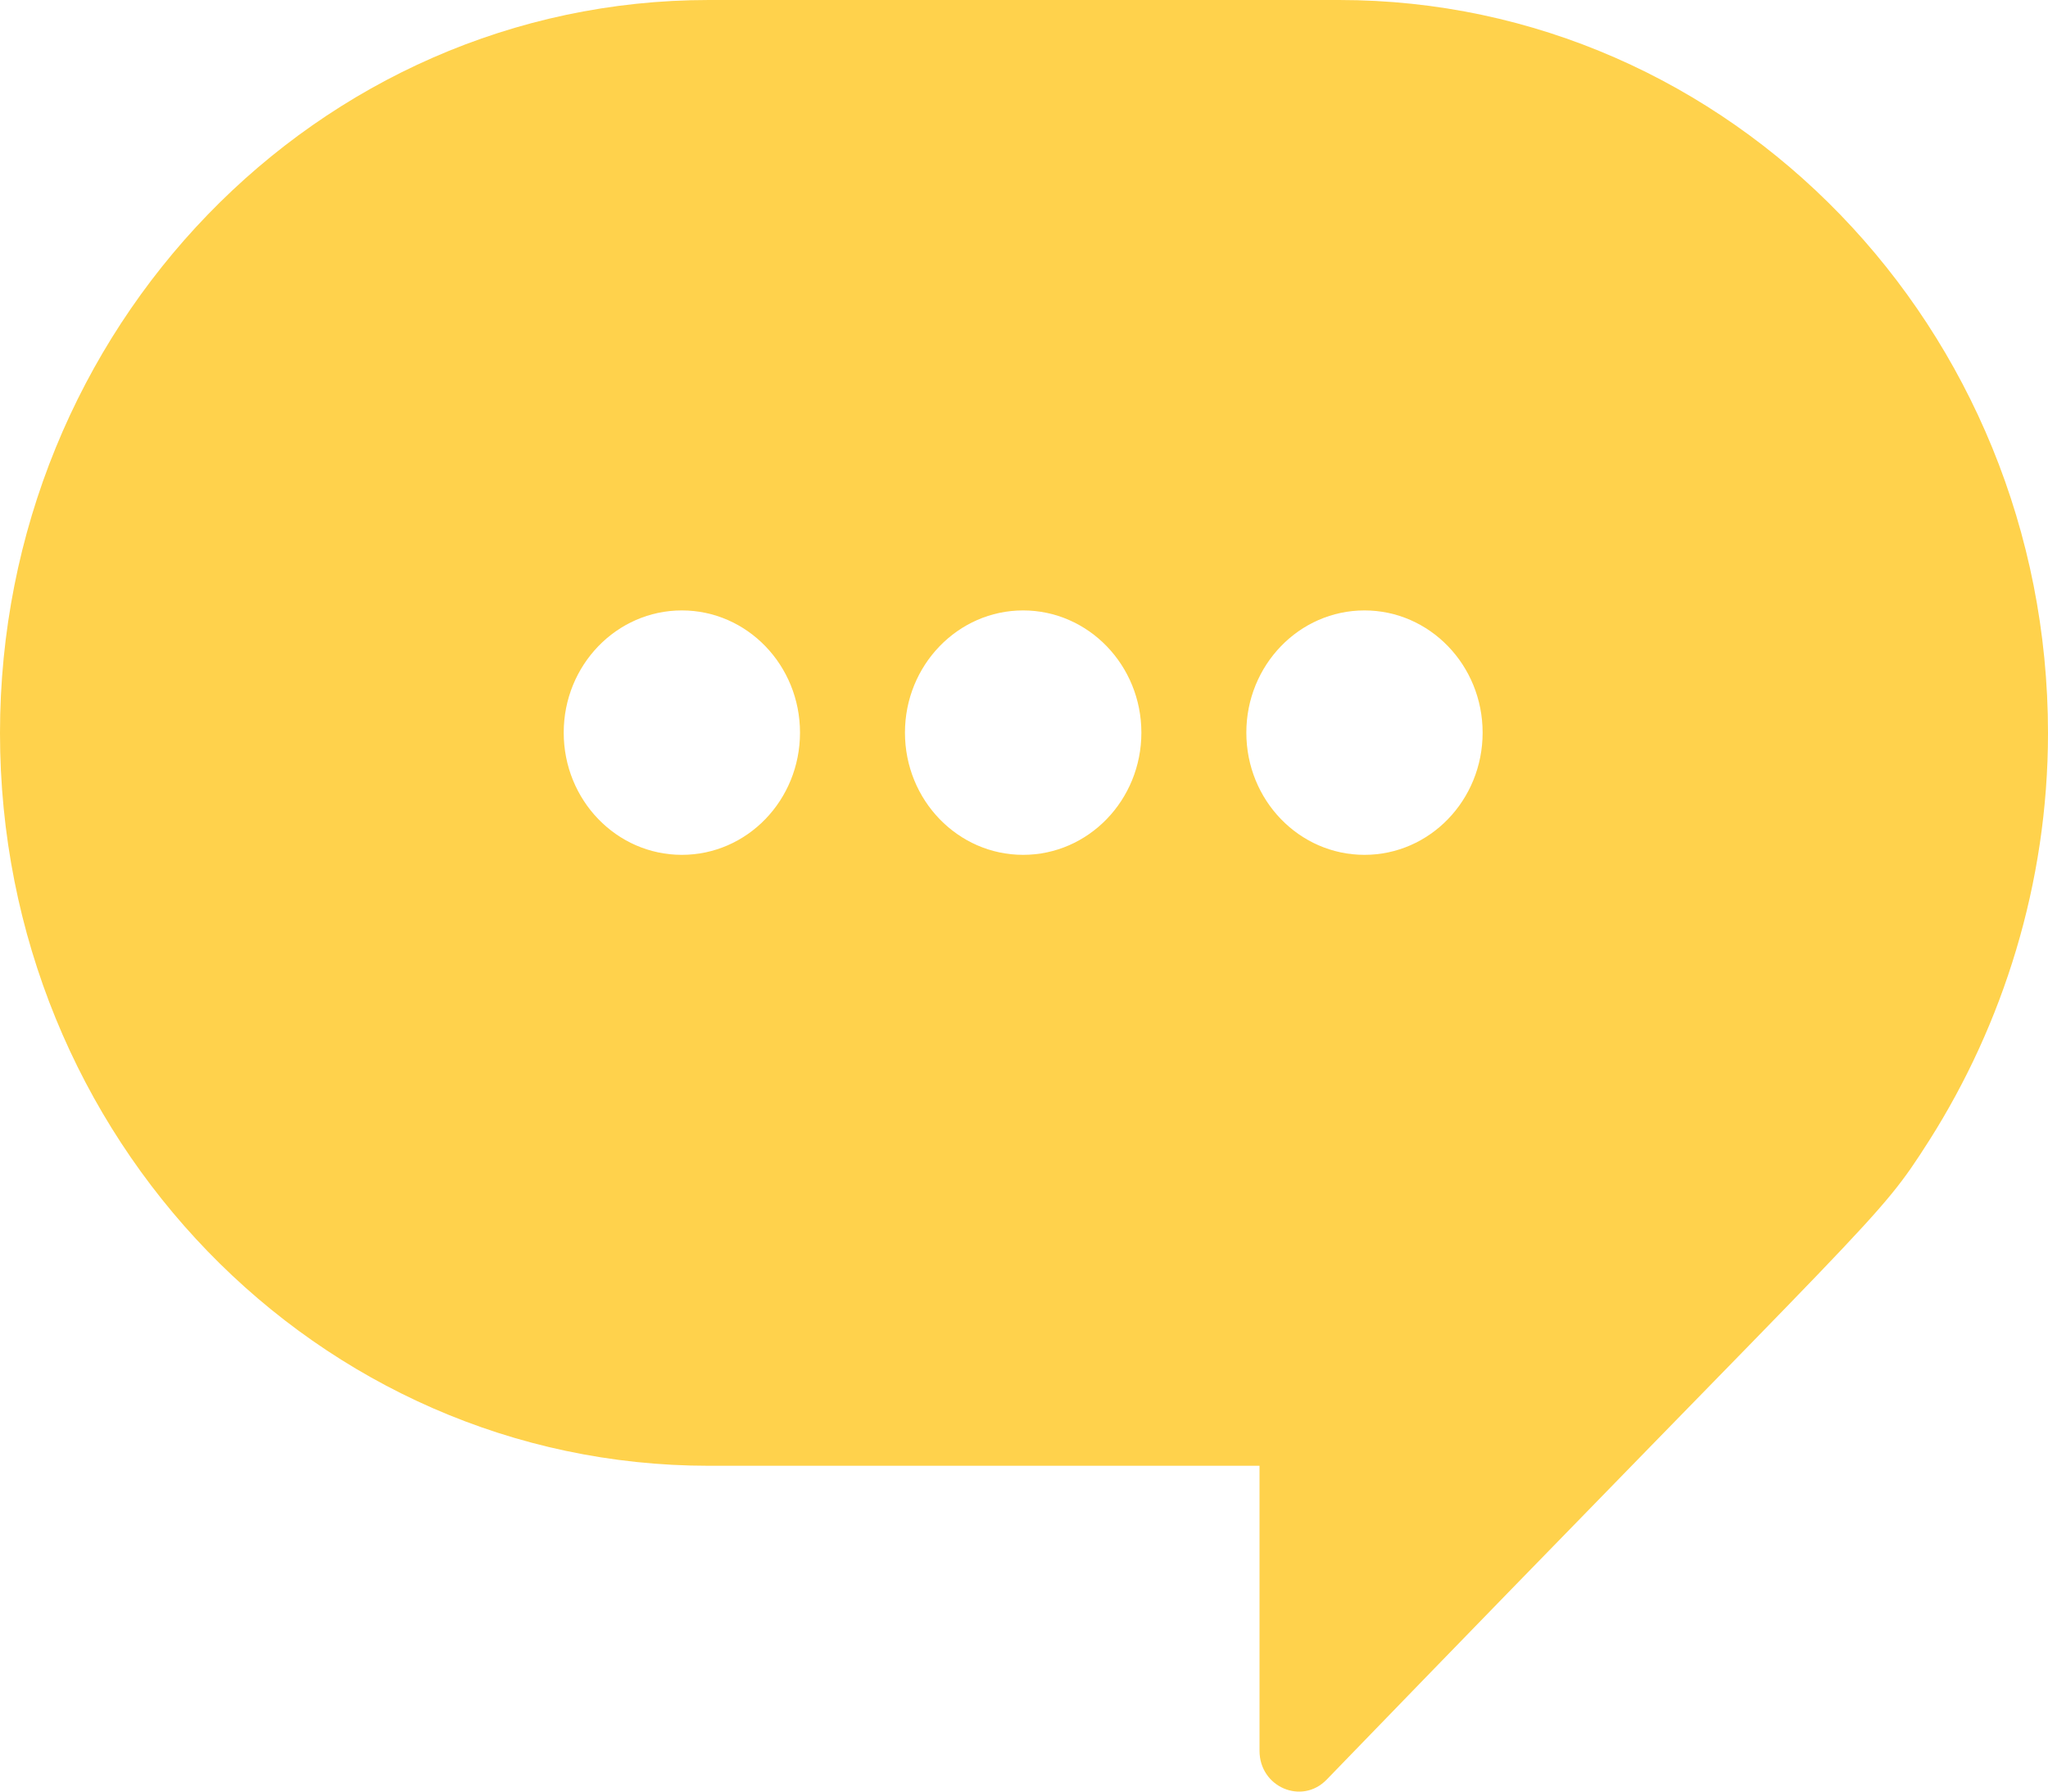 <svg width="100%" height="100%" viewBox="0 0 16 14" version="1.1" xmlns="http://www.w3.org/2000/svg" xmlns:xlink="http://www.w3.org/1999/xlink" xml:space="preserve" xmlns:serif="http://www.serif.com/" style="fill-rule:evenodd;clip-rule:evenodd;stroke-linejoin:round;stroke-miterlimit:1.414;">
  <path d="M10.66,6.68c-0.51,0 -0.923,-0.427 -0.923,-0.955c0,-0.527 0.413,-0.955 0.923,-0.955c0.51,0 0.923,0.428 0.923,0.955c0,0.528 -0.413,0.955 -0.923,0.955m-2.667,0c-0.509,0 -0.923,-0.427 -0.923,-0.955c0,-0.527 0.414,-0.955 0.923,-0.955c0.51,0 0.924,0.428 0.924,0.955c0,0.528 -0.414,0.955 -0.924,0.955m-2.666,0c-0.51,0 -0.923,-0.427 -0.923,-0.955c0,-0.527 0.413,-0.955 0.923,-0.955c0.51,0 0.923,0.428 0.923,0.955c0,0.528 -0.413,0.955 -0.923,0.955m5.135,-6.68l-4.924,0c-3.058,0 -5.538,2.565 -5.538,5.729c0,3.164 2.48,5.725 5.538,5.725l4.302,0l0,2.227c0,0.284 0.331,0.426 0.525,0.225c4.365,-4.511 4.293,-4.345 4.707,-4.994c0.574,-0.904 0.928,-2.008 0.928,-3.183c0,-3.164 -2.48,-5.729 -5.538,-5.729" style="fill:#ffd24c;fill-rule:nonzero;" />
</svg>
